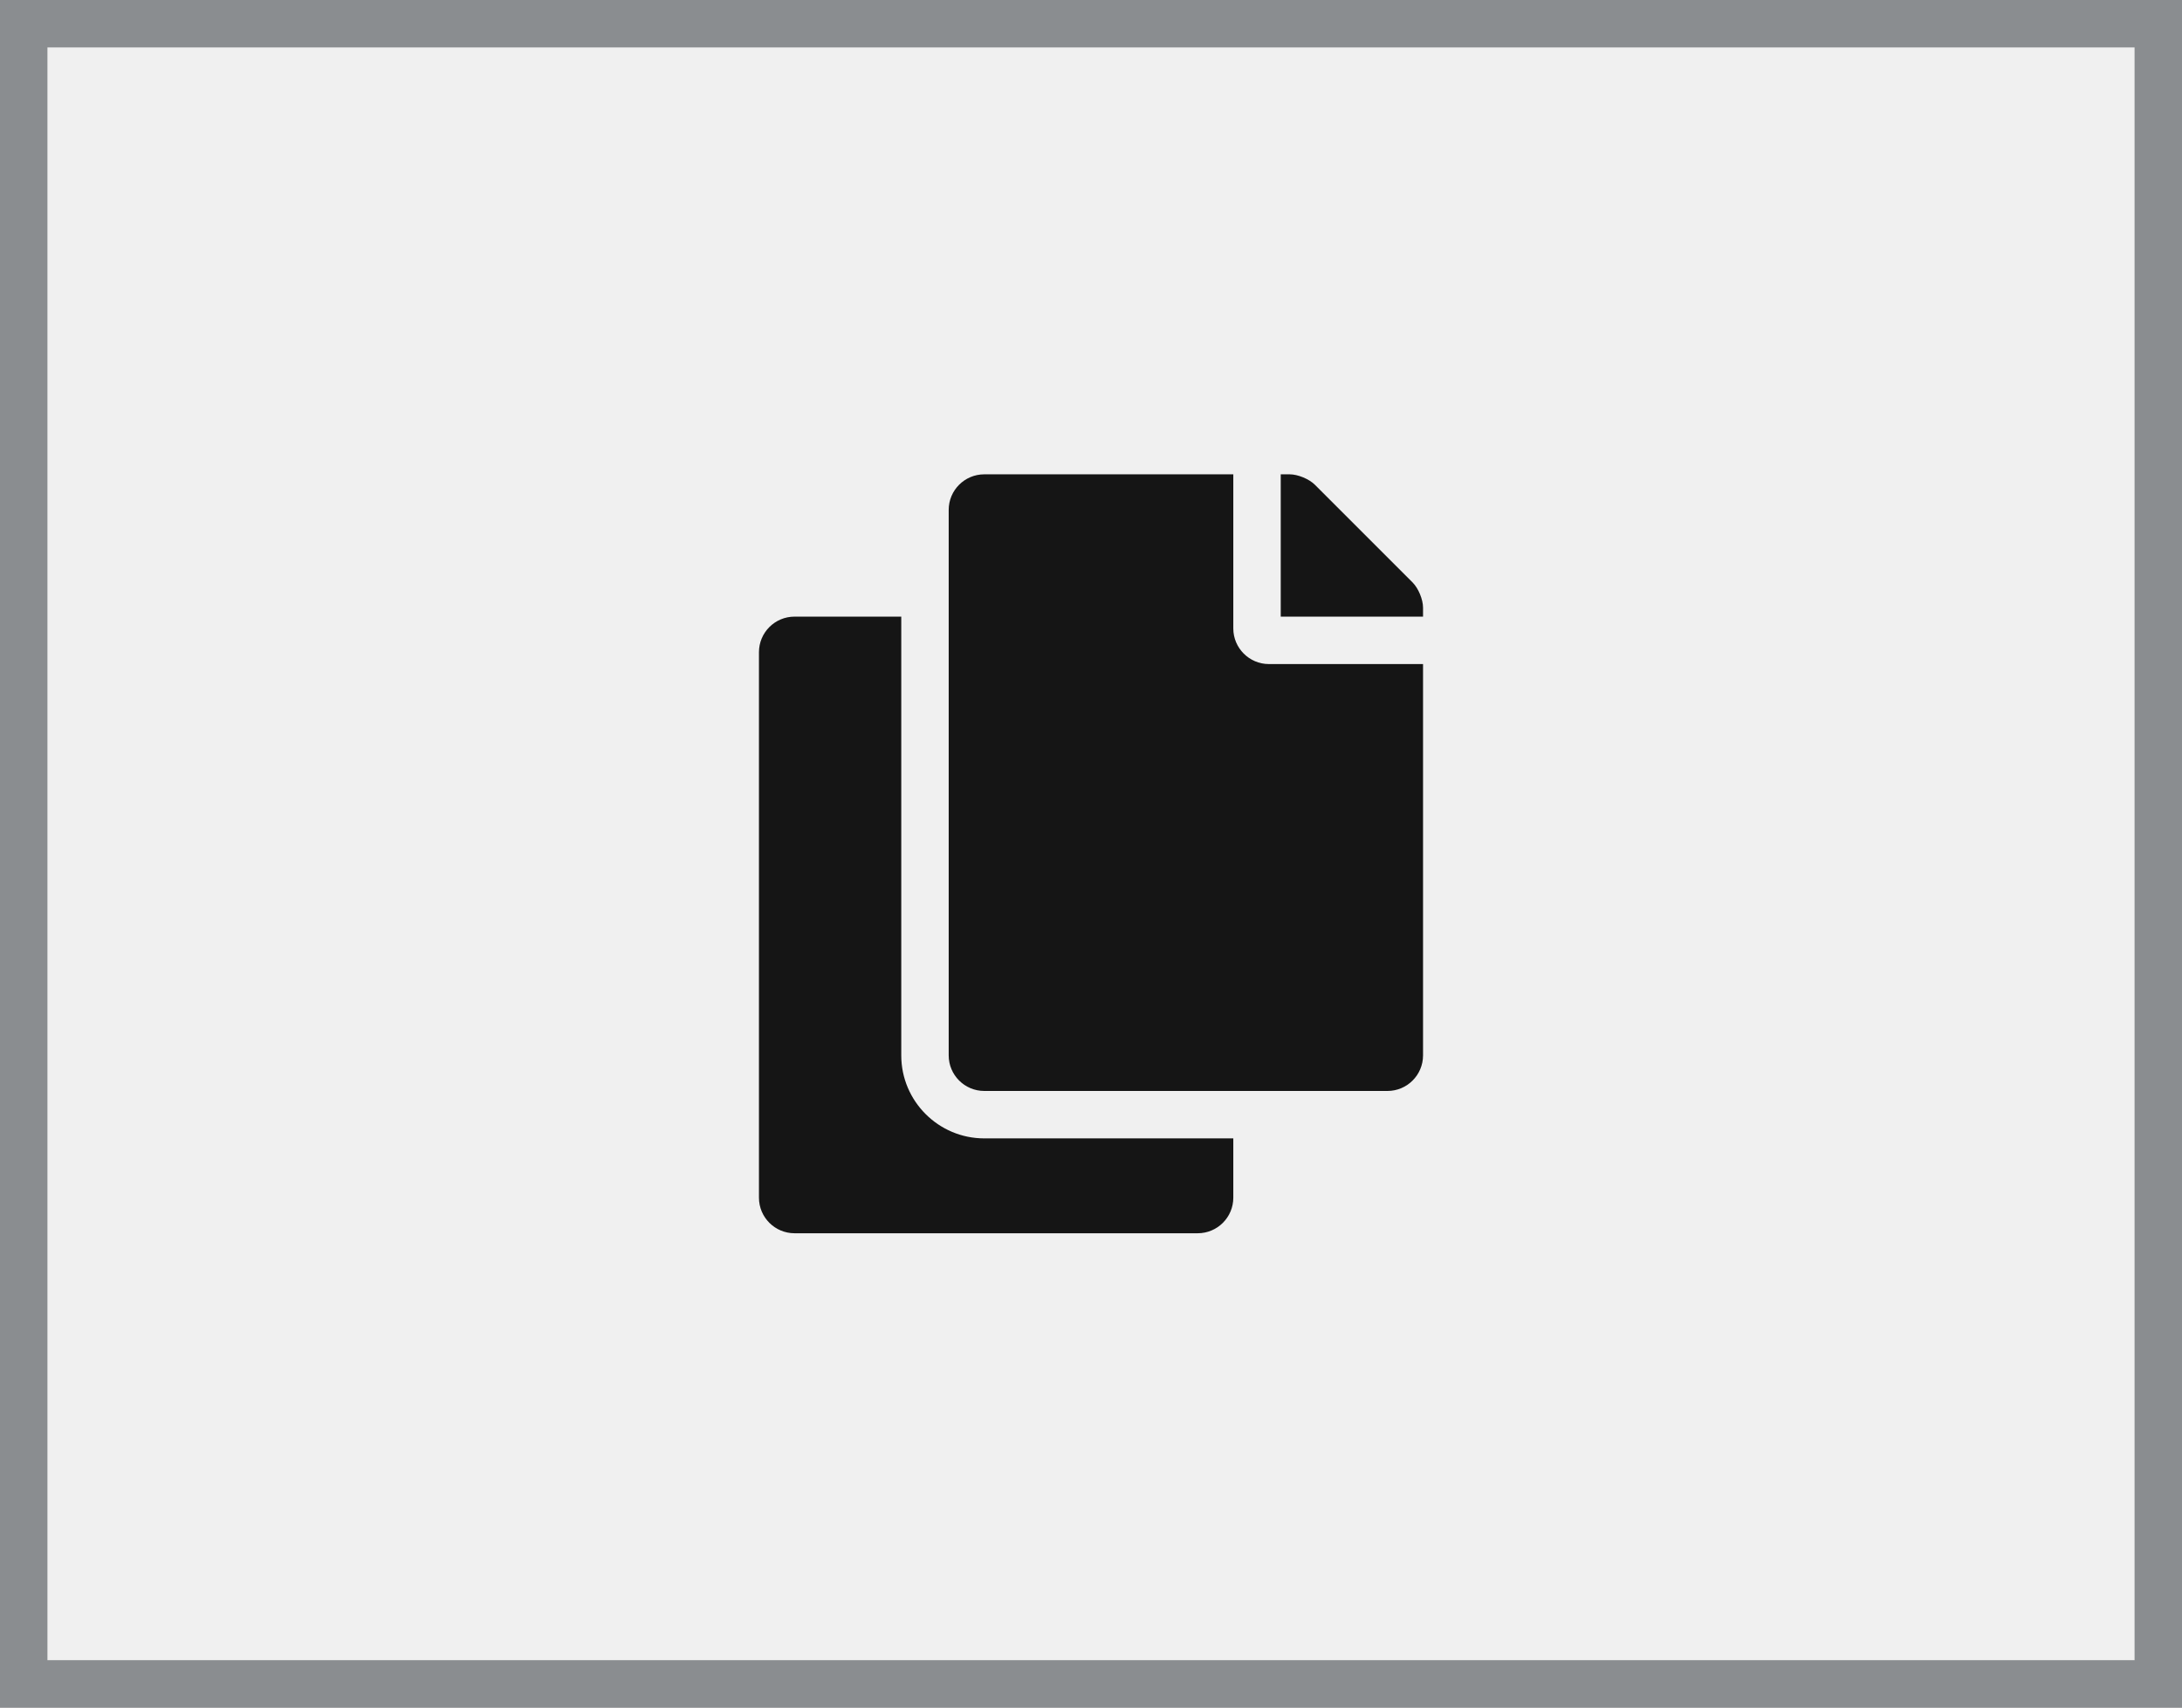 <?xml version="1.0" encoding="UTF-8"?><svg version="1.1" width="46px" height="36px" viewBox="0 0 46.0 36.0" xmlns="http://www.w3.org/2000/svg" xmlns:xlink="http://www.w3.org/1999/xlink"><rect x="0" y="0" width="46.0" height="36.0" fill="#333333" stroke="none"/><defs><clipPath id="i0"><path d="M46,0 L46,36 L0,36 L0,0 L46,0 Z"></path></clipPath><clipPath id="i1"><path d="M3,3 L3,12.25 C3,13.215 3.785,14 4.75,14 L10,14 L10,15.25 C10,15.664 9.664,16 9.25,16 L0.75,16 C0.336,16 0,15.664 0,15.25 L0,3.75 C0,3.336 0.336,3 0.75,3 L3,3 Z M10,0 L10,3.25 C10,3.662 10.337,4 10.75,4 L14,4 L14,12.25 C14,12.664 13.664,13 13.25,13 L4.75,13 C4.336,13 4,12.664 4,12.25 L4,0.75 C4,0.336 4.336,0 4.75,0 L10,0 Z M11.189,0 C11.361,0 11.598,0.098 11.72,0.22 L13.78,2.28 C13.902,2.402 14,2.639 14,2.811 L14,3 L11,3 L11,0 Z"></path></clipPath></defs><g clip-path="url(#i0)"><polygon points="0,0 46,0 46,36 0,36 0,0" stroke="none" fill="#F0F0F0"></polygon><polygon points="0,0 46,0 46,36 0,36 0,0 0,0" stroke="#8A8D90" stroke-width="2" fill="none" stroke-miterlimit="5"></polygon></g><g transform="translate(11.0 6.0)"><g transform="translate(5 4.0)"><g clip-path="url(#i1)"><polygon points="0,0 14,0 14,16 0,16 0,0" stroke="none" fill="#151515"></polygon></g></g></g></svg>